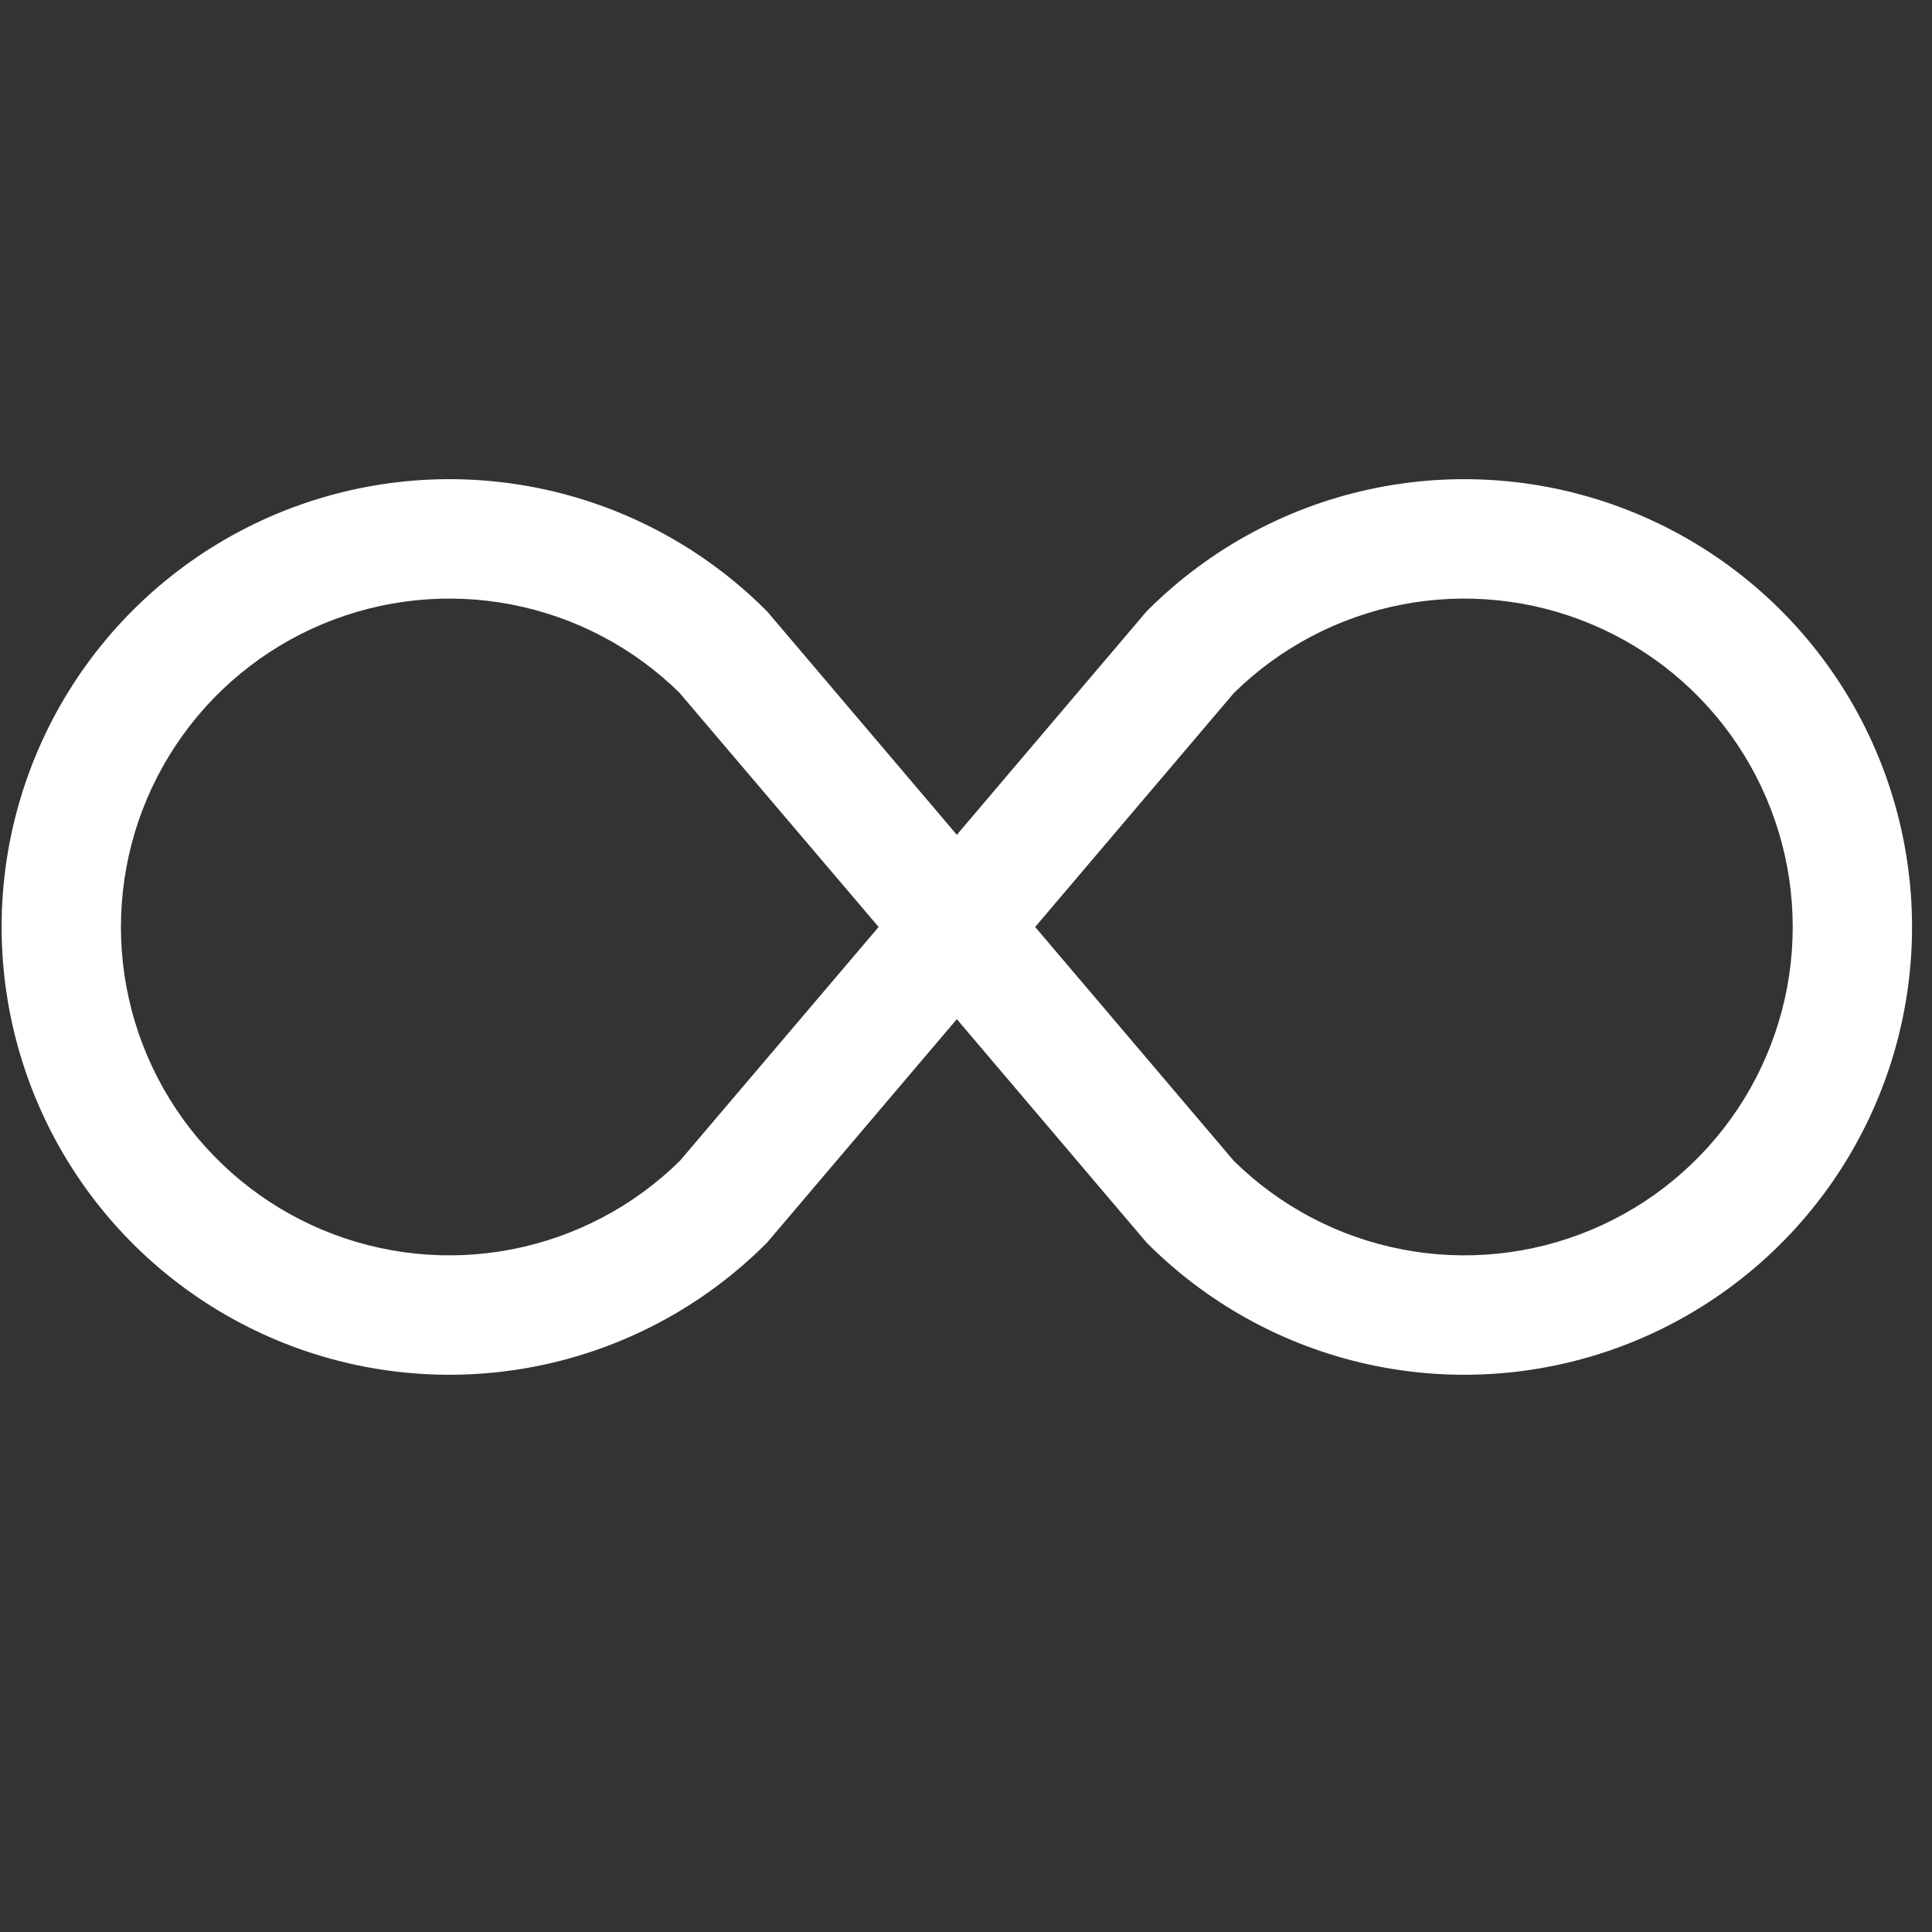 <svg width="79" height="79" viewBox="0 0 79 79" fill="none" xmlns="http://www.w3.org/2000/svg">
<rect x="0" y="0" width="79" height="79" fill="#333333" stroke="none"/>
<g clip-path="url(#clip0_70_17)">
<path d="M27.797 28.344L35.927 37.904L27.802 47.465C25.916 49.324 23.524 50.584 20.924 51.087C18.325 51.59 15.634 51.314 13.191 50.292C10.749 49.27 8.663 47.549 7.195 45.345C5.728 43.141 4.945 40.552 4.945 37.904C4.945 35.257 5.728 32.668 7.195 30.464C8.663 28.259 10.749 26.538 13.191 25.517C15.634 24.495 18.325 24.218 20.924 24.721C23.524 25.224 25.916 26.485 27.802 28.344H27.797ZM39.125 34.135L31.391 25.028L31.322 24.955C28.761 22.395 25.499 20.651 21.947 19.945C18.395 19.239 14.714 19.602 11.368 20.988C8.023 22.374 5.163 24.721 3.151 27.732C1.14 30.743 0.066 34.283 0.066 37.904C0.066 41.526 1.14 45.066 3.151 48.077C5.163 51.088 8.023 53.435 11.368 54.821C14.714 56.207 18.395 56.569 21.947 55.863C25.499 55.157 28.761 53.414 31.322 50.853L31.391 50.78L39.125 41.674L46.859 50.78L46.928 50.853C49.489 53.414 52.751 55.157 56.303 55.863C59.855 56.569 63.536 56.207 66.882 54.821C70.227 53.435 73.087 51.088 75.099 48.077C77.11 45.066 78.184 41.526 78.184 37.904C78.184 34.283 77.11 30.743 75.099 27.732C73.087 24.721 70.227 22.374 66.882 20.988C63.536 19.602 59.855 19.239 56.303 19.945C52.751 20.651 49.489 22.395 46.928 24.955L46.859 25.028L39.125 34.135ZM42.328 37.904L50.448 28.344C52.334 26.485 54.726 25.224 57.326 24.721C59.925 24.218 62.616 24.495 65.058 25.517C67.501 26.538 69.587 28.259 71.055 30.464C72.522 32.668 73.305 35.257 73.305 37.904C73.305 40.552 72.522 43.141 71.055 45.345C69.587 47.549 67.501 49.27 65.058 50.292C62.616 51.314 59.925 51.59 57.326 51.087C54.726 50.584 52.334 49.324 50.448 47.465L42.328 37.904Z" fill="white"/>
</g>
<defs>
<clipPath id="clip0_70_17">
<rect width="78.125" height="78.125" fill="white" transform="translate(0.062 0.062)"/>
</clipPath>
</defs>
</svg>
